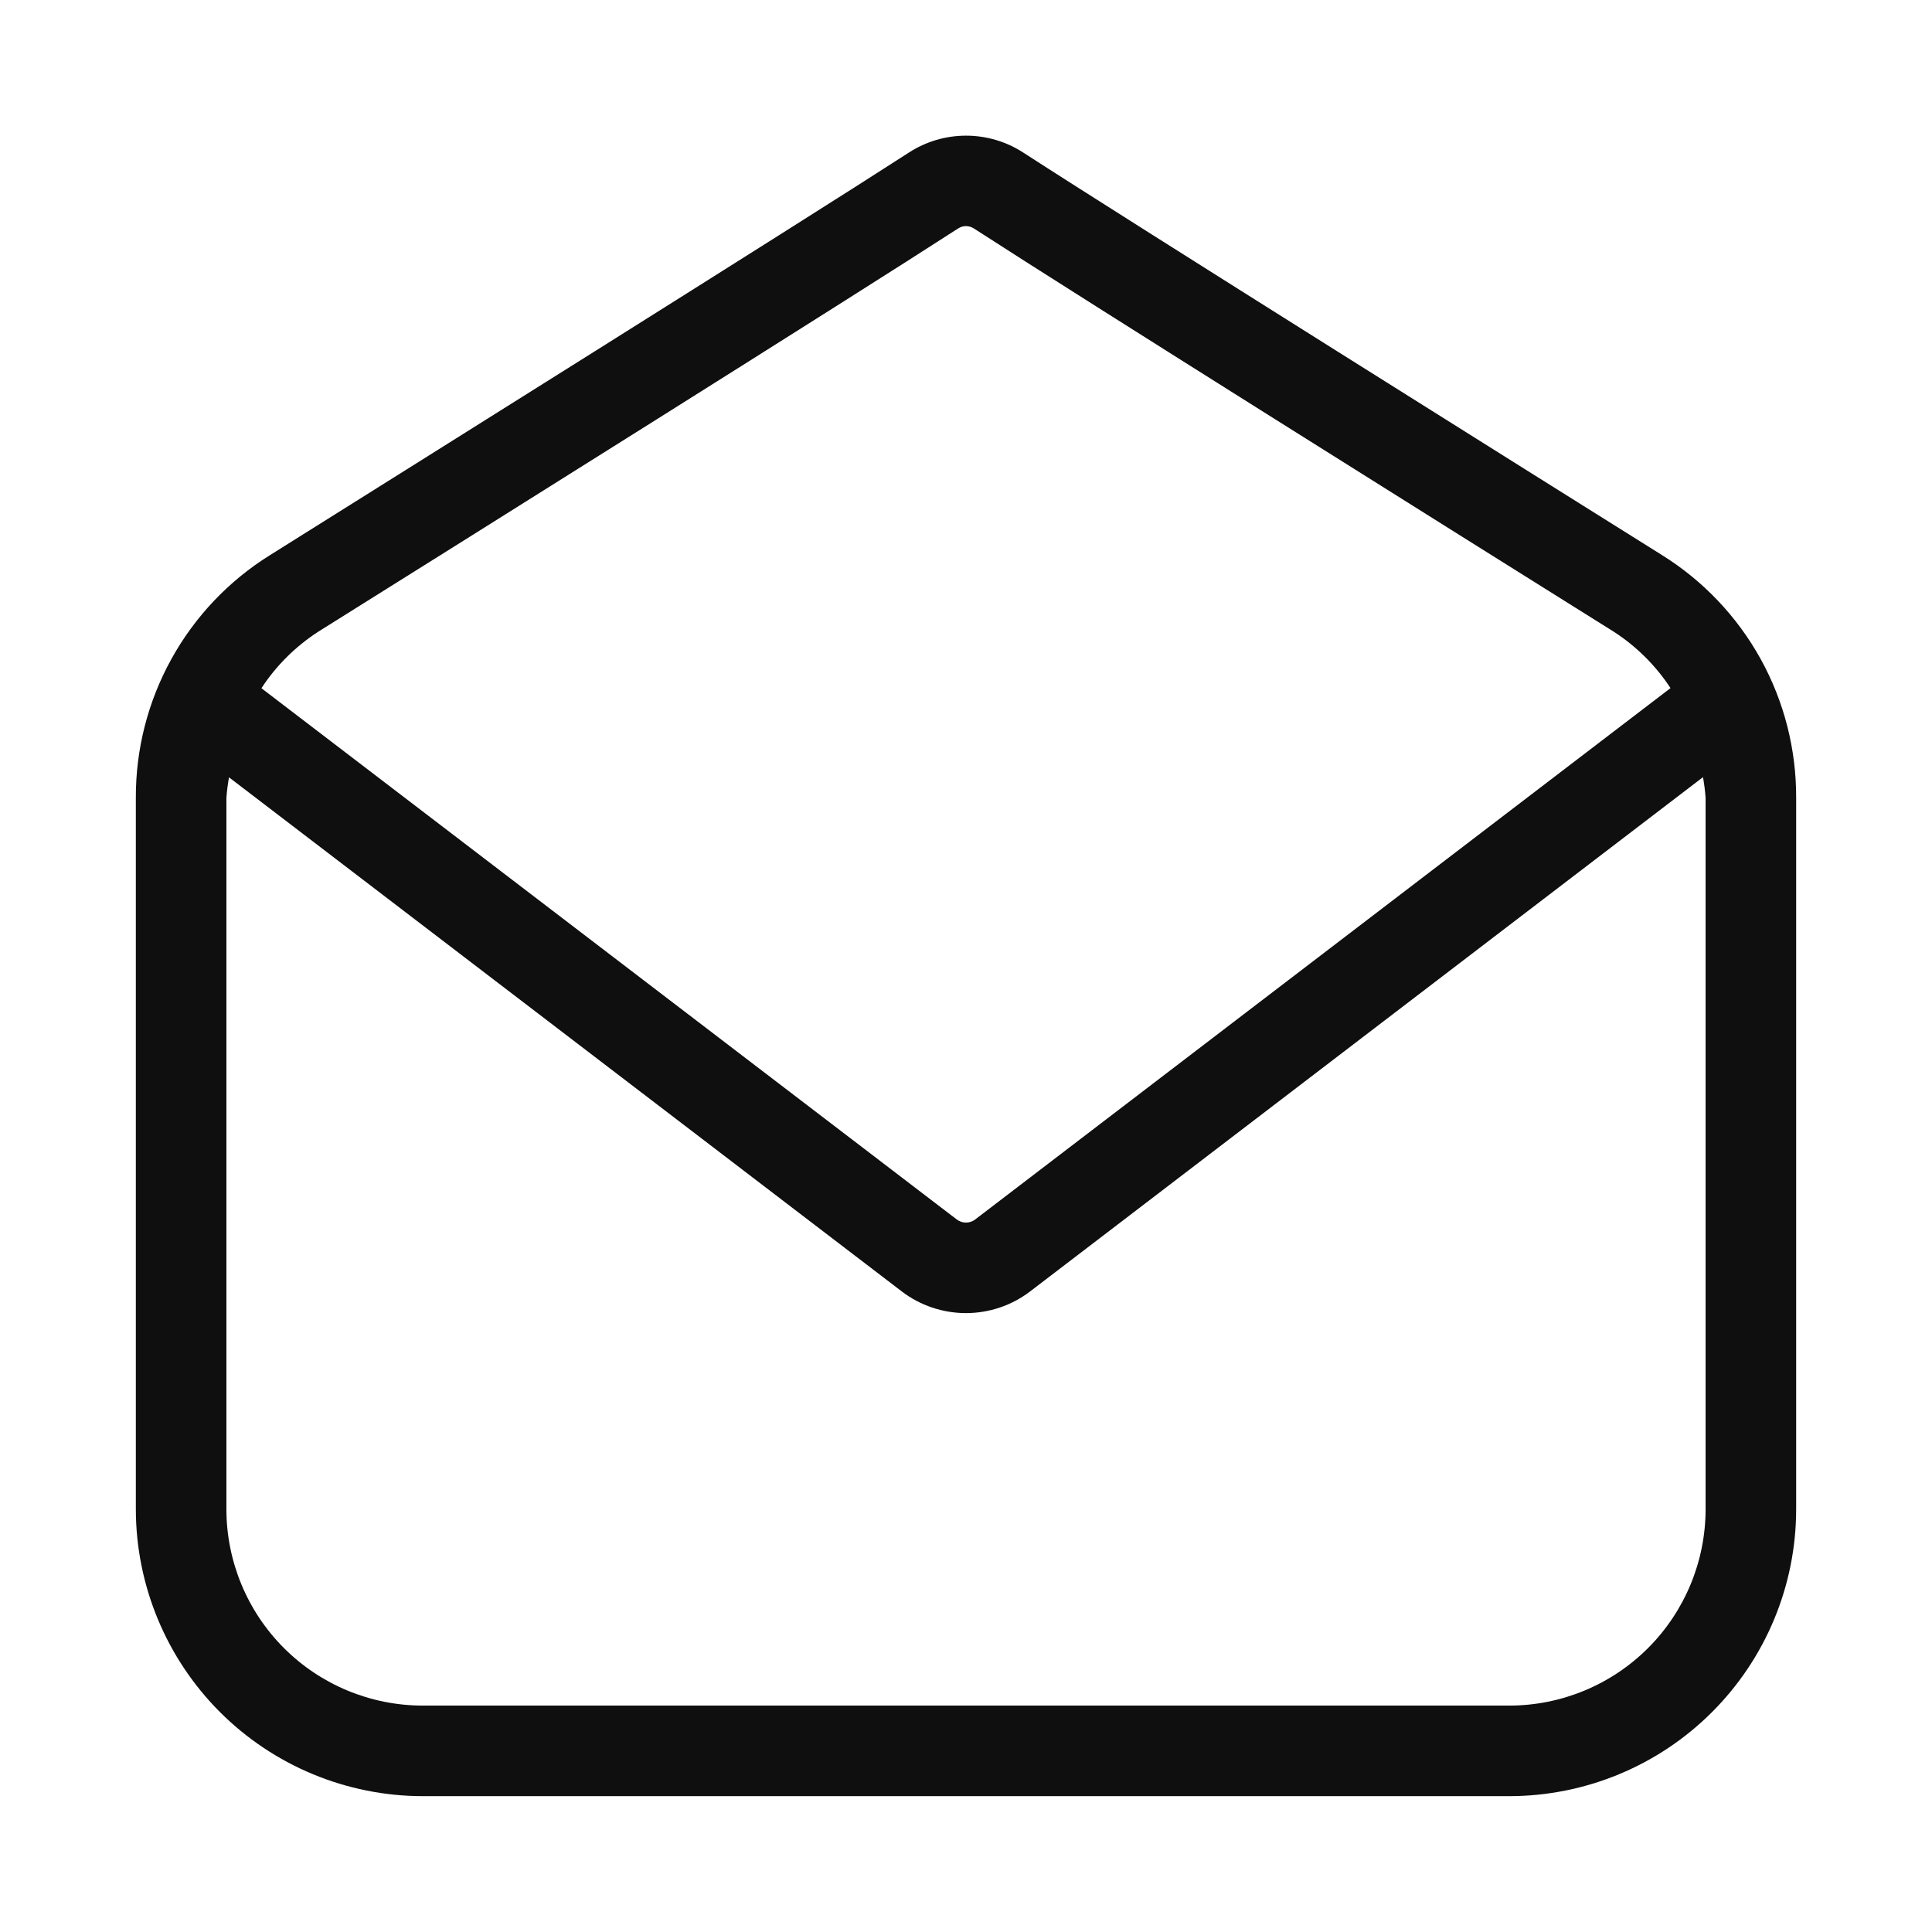 <svg width="32" height="32" viewBox="0 0 32 32" fill="none" xmlns="http://www.w3.org/2000/svg">
<path d="M27.528 9.194C25.498 7.923 18.738 3.686 16.948 2.527C16.666 2.344 16.337 2.247 16.001 2.247C15.665 2.247 15.336 2.344 15.054 2.527C13.262 3.686 6.5 7.923 4.473 9.194C3.79 9.619 3.228 10.211 2.839 10.915C2.45 11.618 2.247 12.41 2.25 13.214V25C2.252 26.259 2.753 27.466 3.643 28.357C4.533 29.247 5.741 29.748 7 29.75H25C26.259 29.748 27.467 29.248 28.357 28.357C29.248 27.467 29.749 26.259 29.75 25V13.215C29.753 12.411 29.551 11.619 29.162 10.915C28.773 10.212 28.21 9.619 27.528 9.194ZM5.268 10.465C7.872 8.835 14.117 4.919 15.868 3.785C15.907 3.759 15.953 3.745 16 3.745C16.047 3.745 16.093 3.76 16.132 3.785C17.882 4.919 24.128 8.835 26.732 10.465C27.106 10.707 27.425 11.025 27.669 11.397L16.151 20.199C16.108 20.232 16.054 20.25 15.999 20.25C15.945 20.25 15.892 20.232 15.848 20.199L4.33 11.399C4.574 11.025 4.894 10.708 5.268 10.465ZM28.25 25C28.249 25.861 27.906 26.688 27.297 27.297C26.688 27.906 25.862 28.249 25 28.25H7C6.138 28.249 5.312 27.906 4.703 27.297C4.094 26.688 3.751 25.861 3.75 25V13.215C3.758 13.101 3.773 12.987 3.793 12.875L14.936 21.39C15.241 21.623 15.615 21.749 15.999 21.749C16.383 21.749 16.757 21.623 17.062 21.39L28.207 12.872C28.227 12.985 28.242 13.1 28.25 13.214V25Z" fill="#0F0F0F"/>
</svg>
